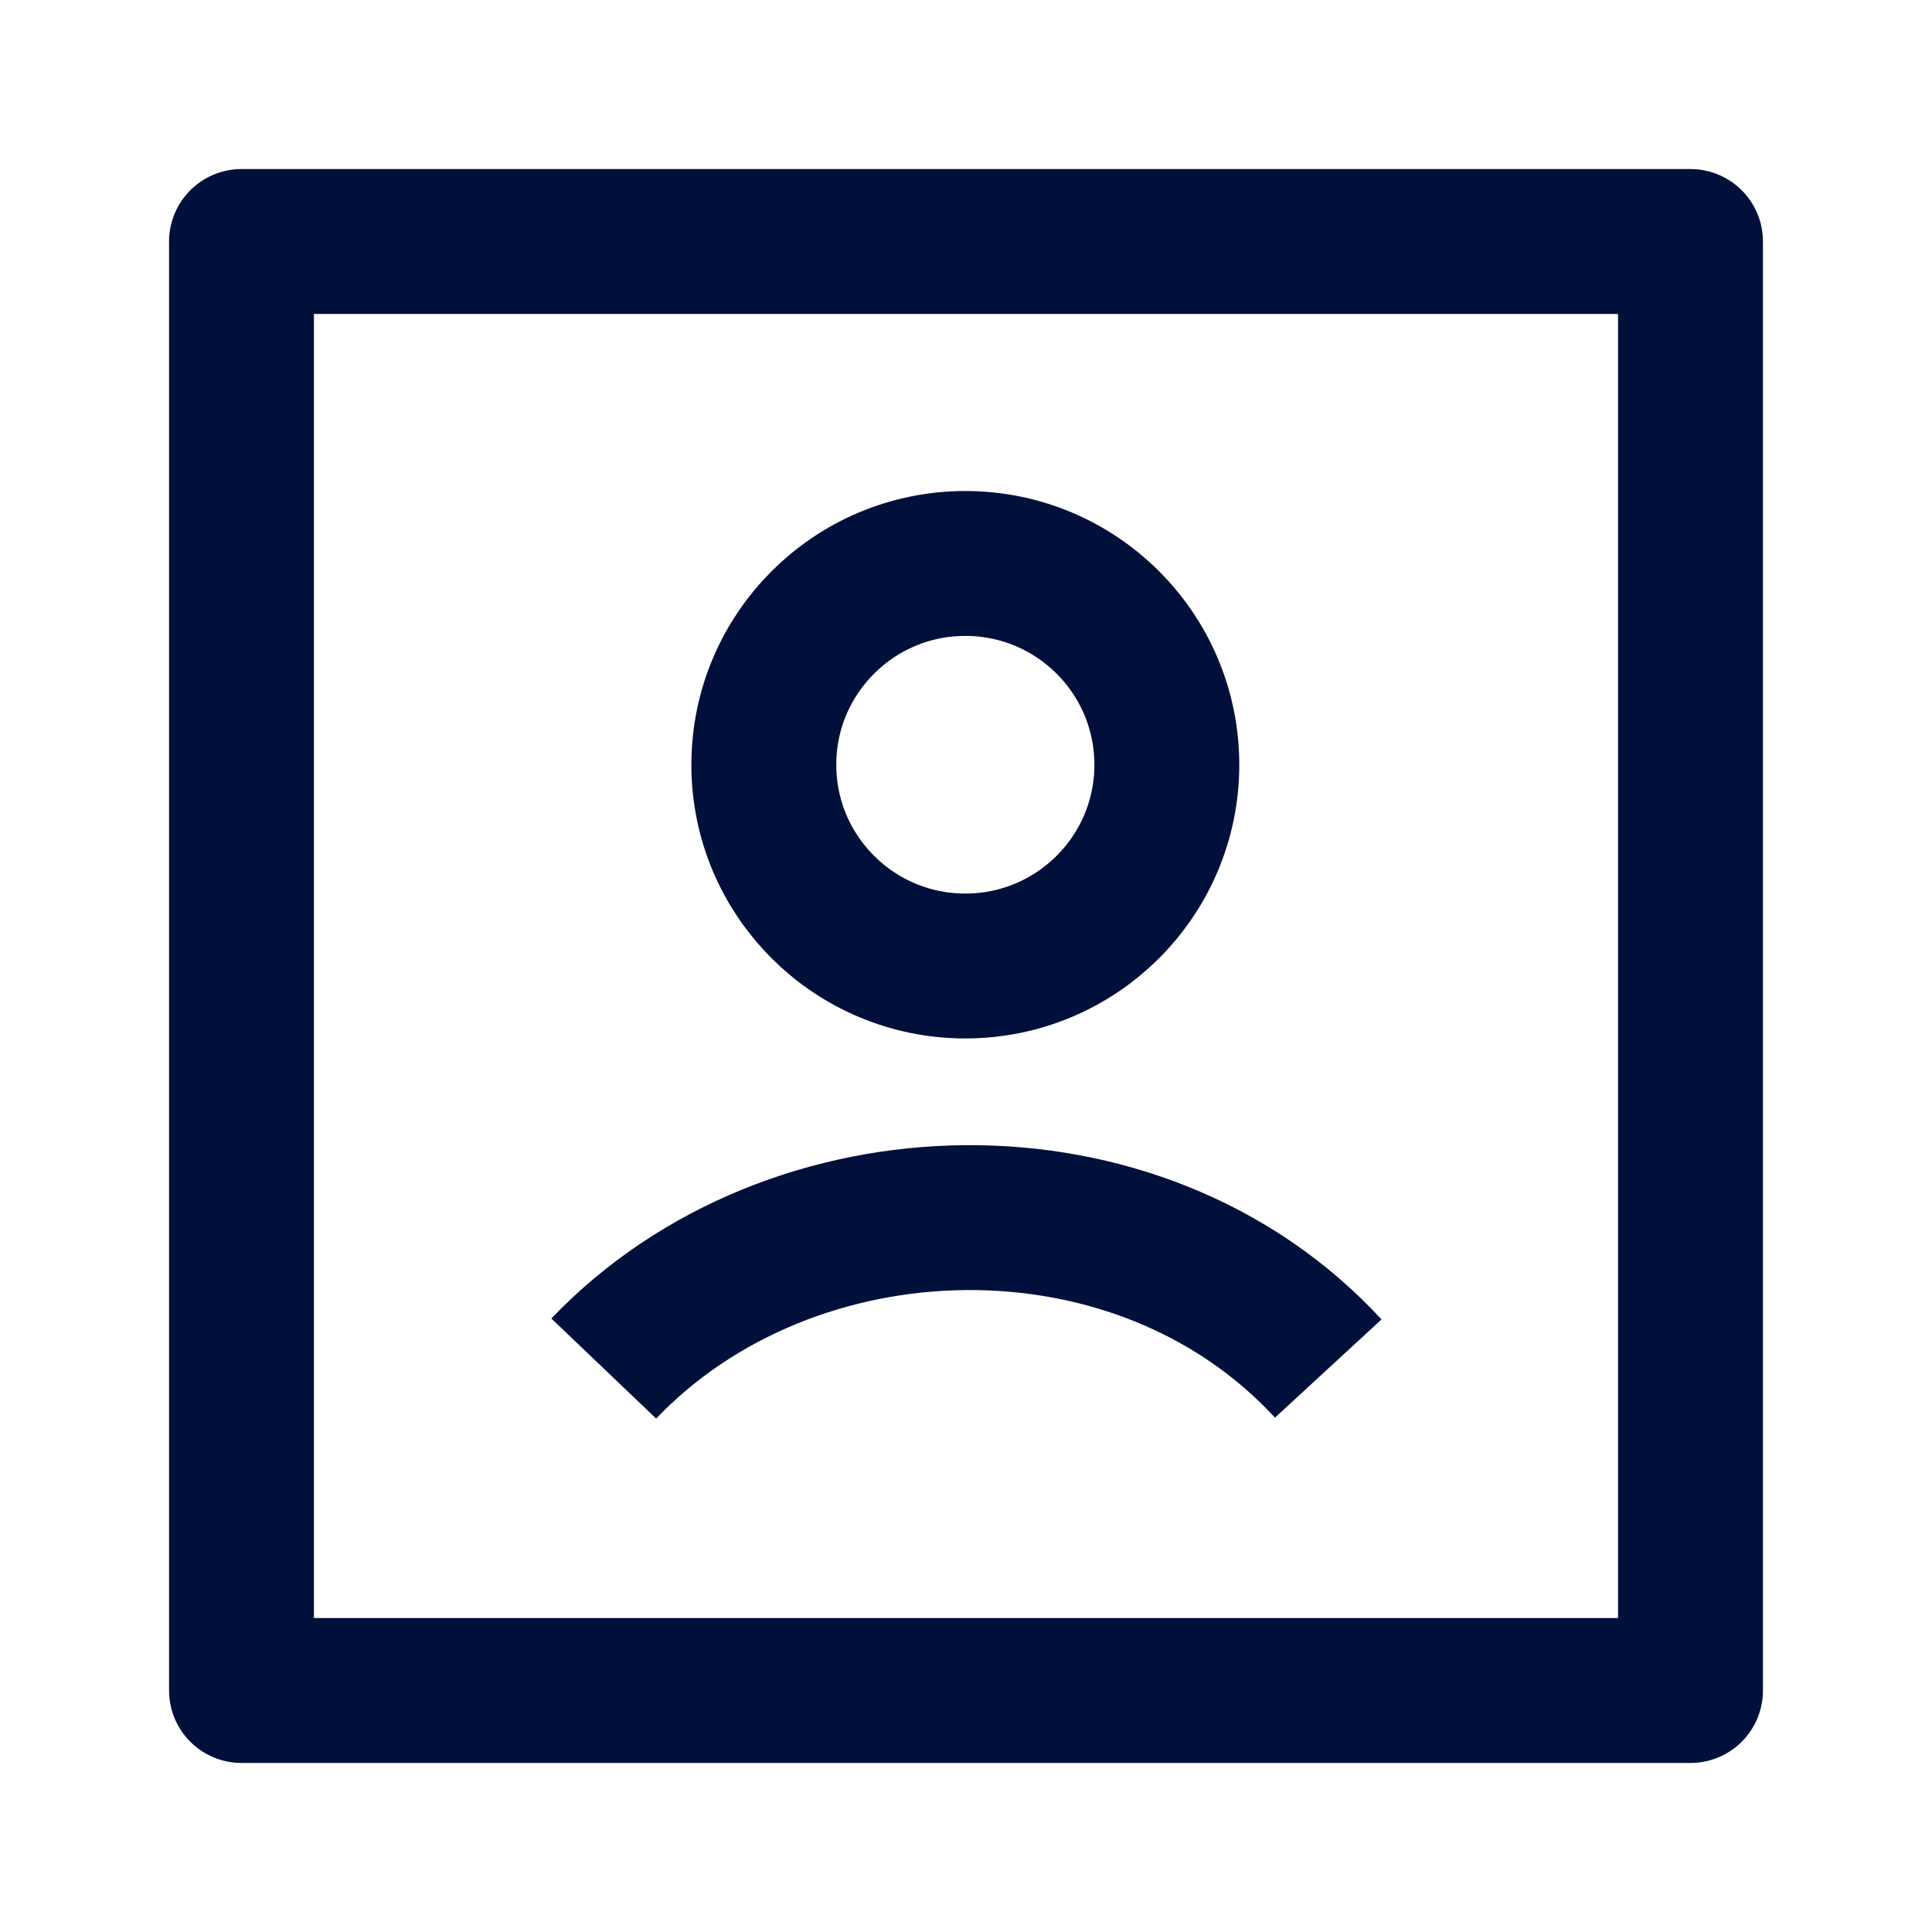 <svg width="20" height="20" viewBox="0 0 20 20" fill="none" xmlns="http://www.w3.org/2000/svg">
<path d="M2.5 2.5H17.5V17.5H2.5V2.5Z" stroke="#00103B" stroke-width="1.5" stroke-linejoin="round"/>
<path d="M6.25 14.167C8.193 12.132 11.786 12.036 13.75 14.167M12.079 7.917C12.079 9.067 11.145 10 9.993 10C8.841 10 7.907 9.067 7.907 7.917C7.907 6.766 8.841 5.833 9.993 5.833C11.145 5.833 12.079 6.766 12.079 7.917Z" stroke="#00103B" stroke-width="1.5" stroke-linejoin="round"/>
</svg>
